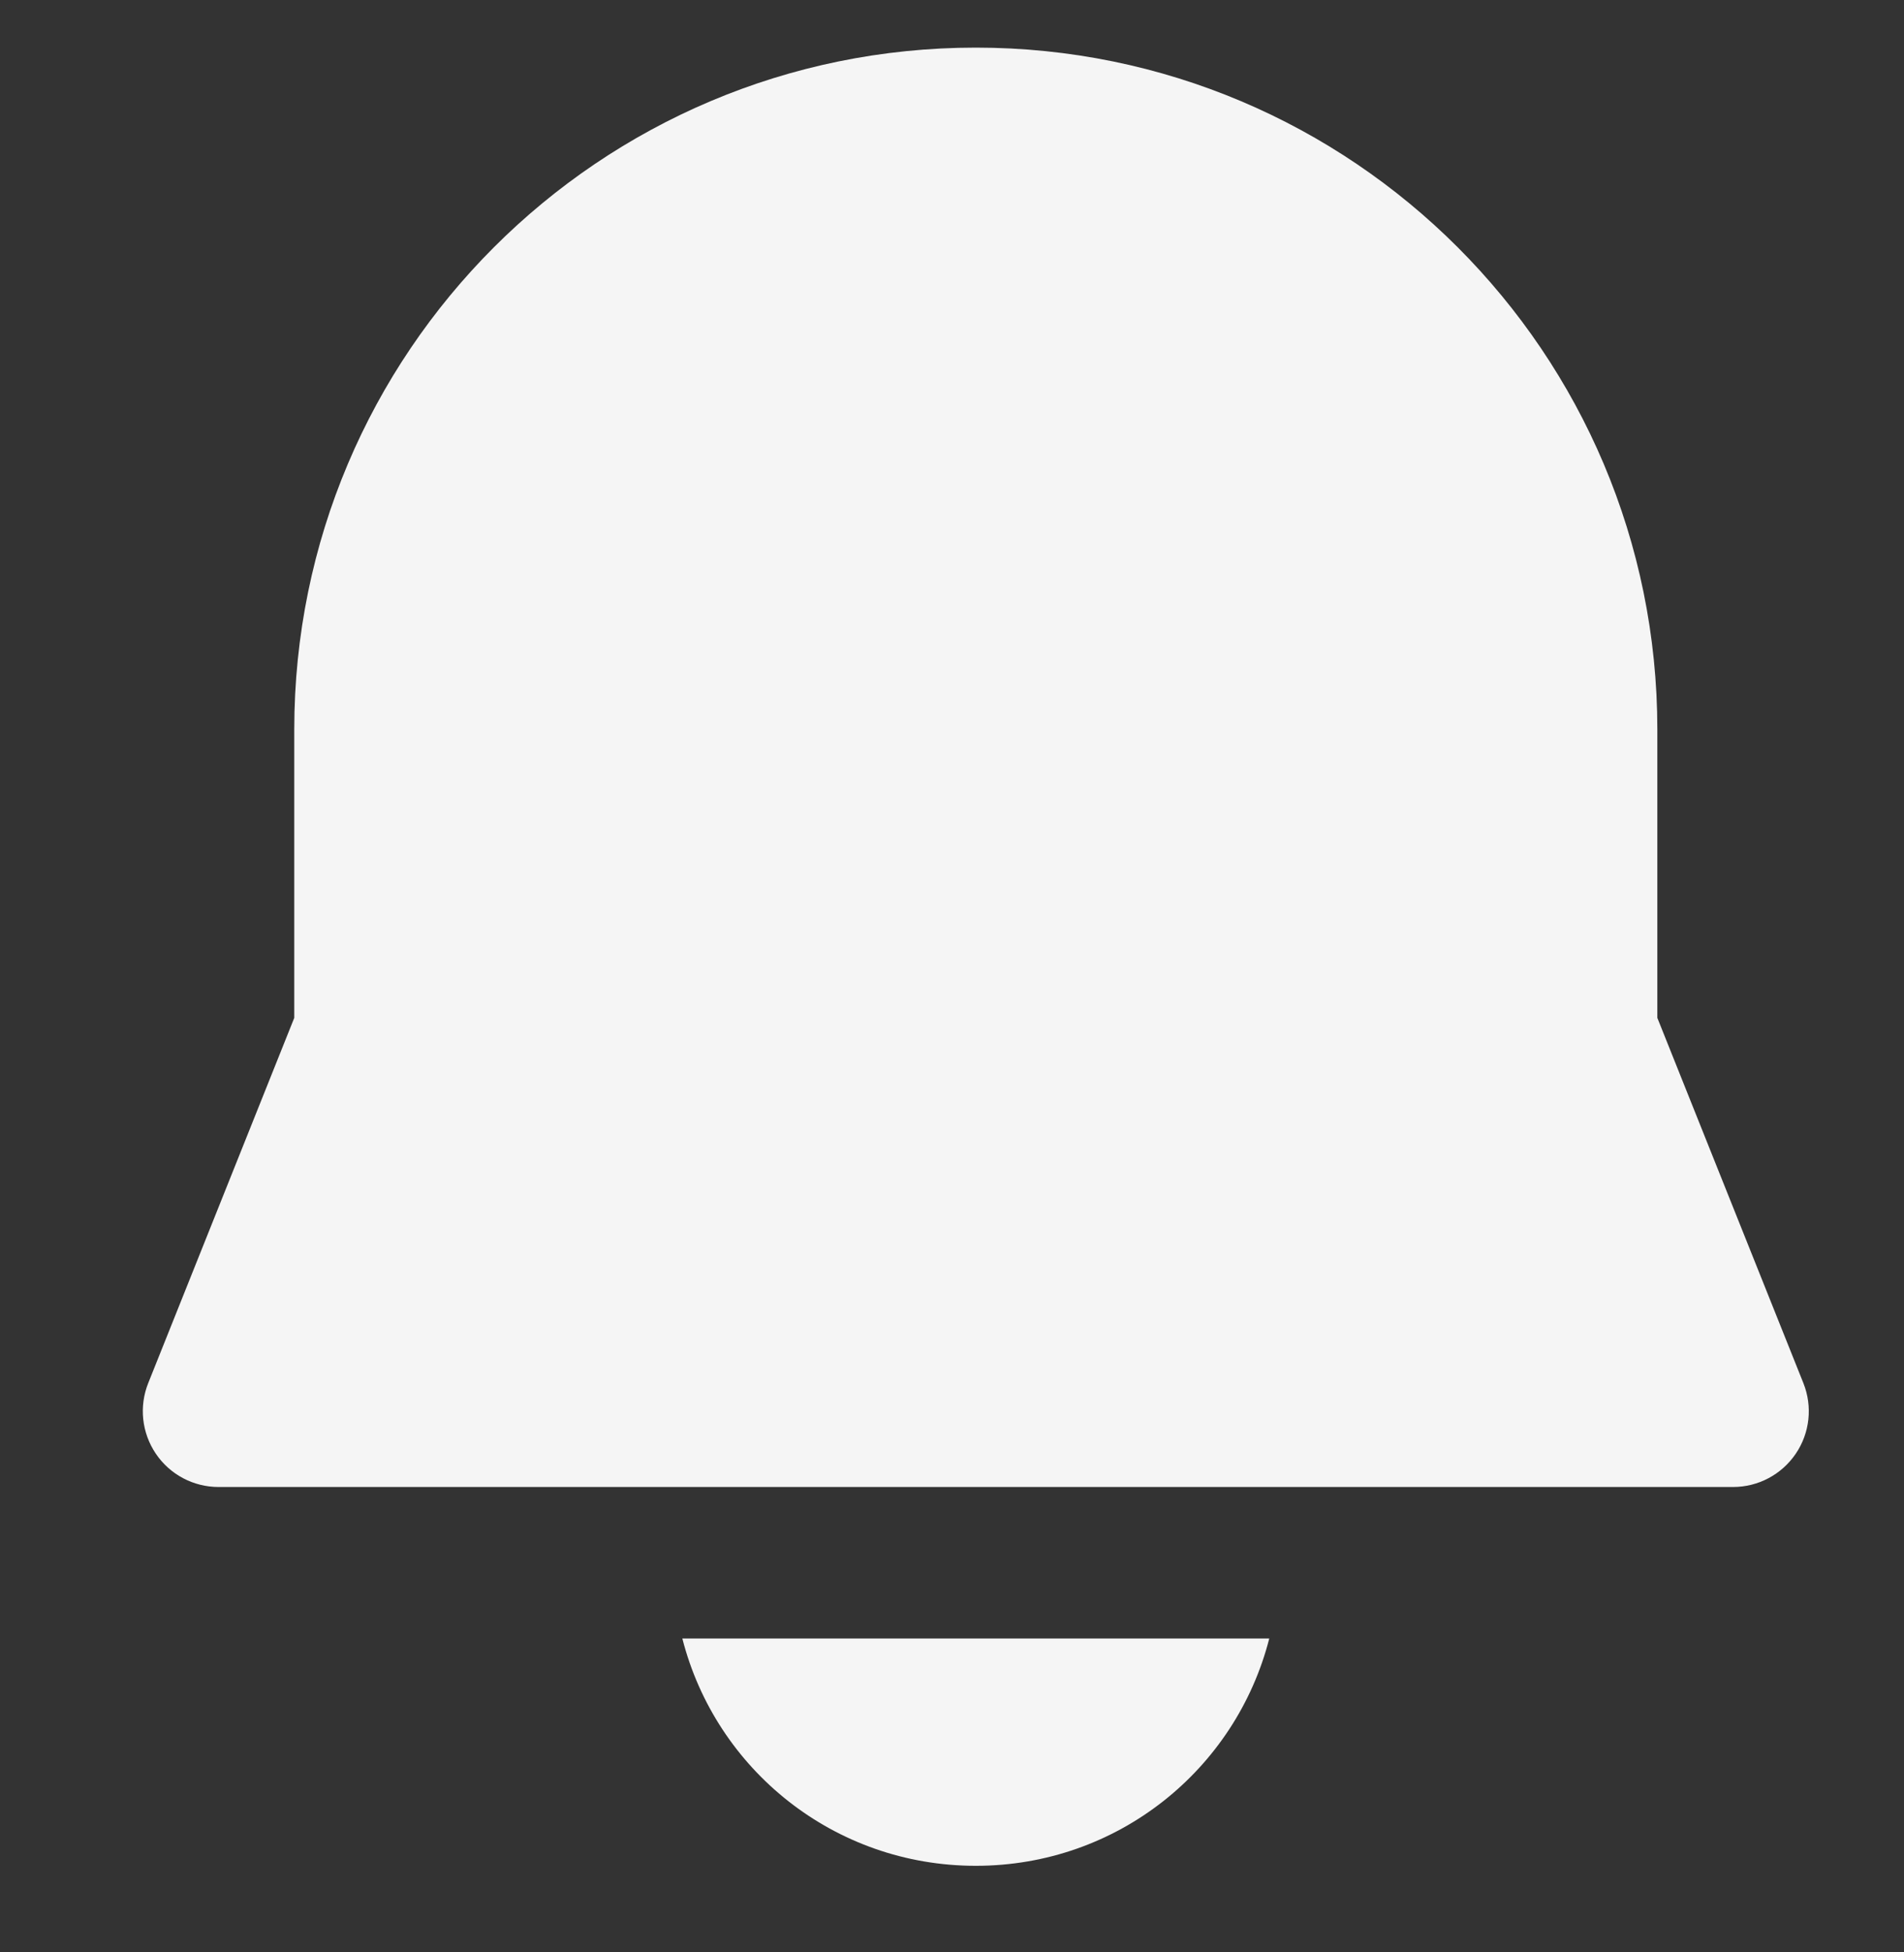 <svg width="40" height="41" viewBox="0 0 40 41" fill="none" xmlns="http://www.w3.org/2000/svg">
<rect x="0" y="0" width="40" height="41" fill="#333333" stroke="none"/>
<path d="M6.182 15.318C6.182 7.41 12.592 1 20.5 1C28.408 1 34.818 7.41 34.818 15.318V21.375L37.886 29.045C38.082 29.536 38.023 30.091 37.726 30.528C37.43 30.965 36.937 31.227 36.409 31.227H4.591C4.063 31.227 3.569 30.965 3.274 30.528C2.978 30.091 2.918 29.535 3.114 29.045L6.182 21.375V15.318Z" fill="#fff" fill-opacity="0.95"/>
<path d="M14.335 34.409C15.038 37.16 17.523 39.182 20.5 39.182C23.477 39.182 25.962 37.16 26.665 34.409H14.335Z" fill="#fff" fill-opacity="0.95"/>
</svg>
